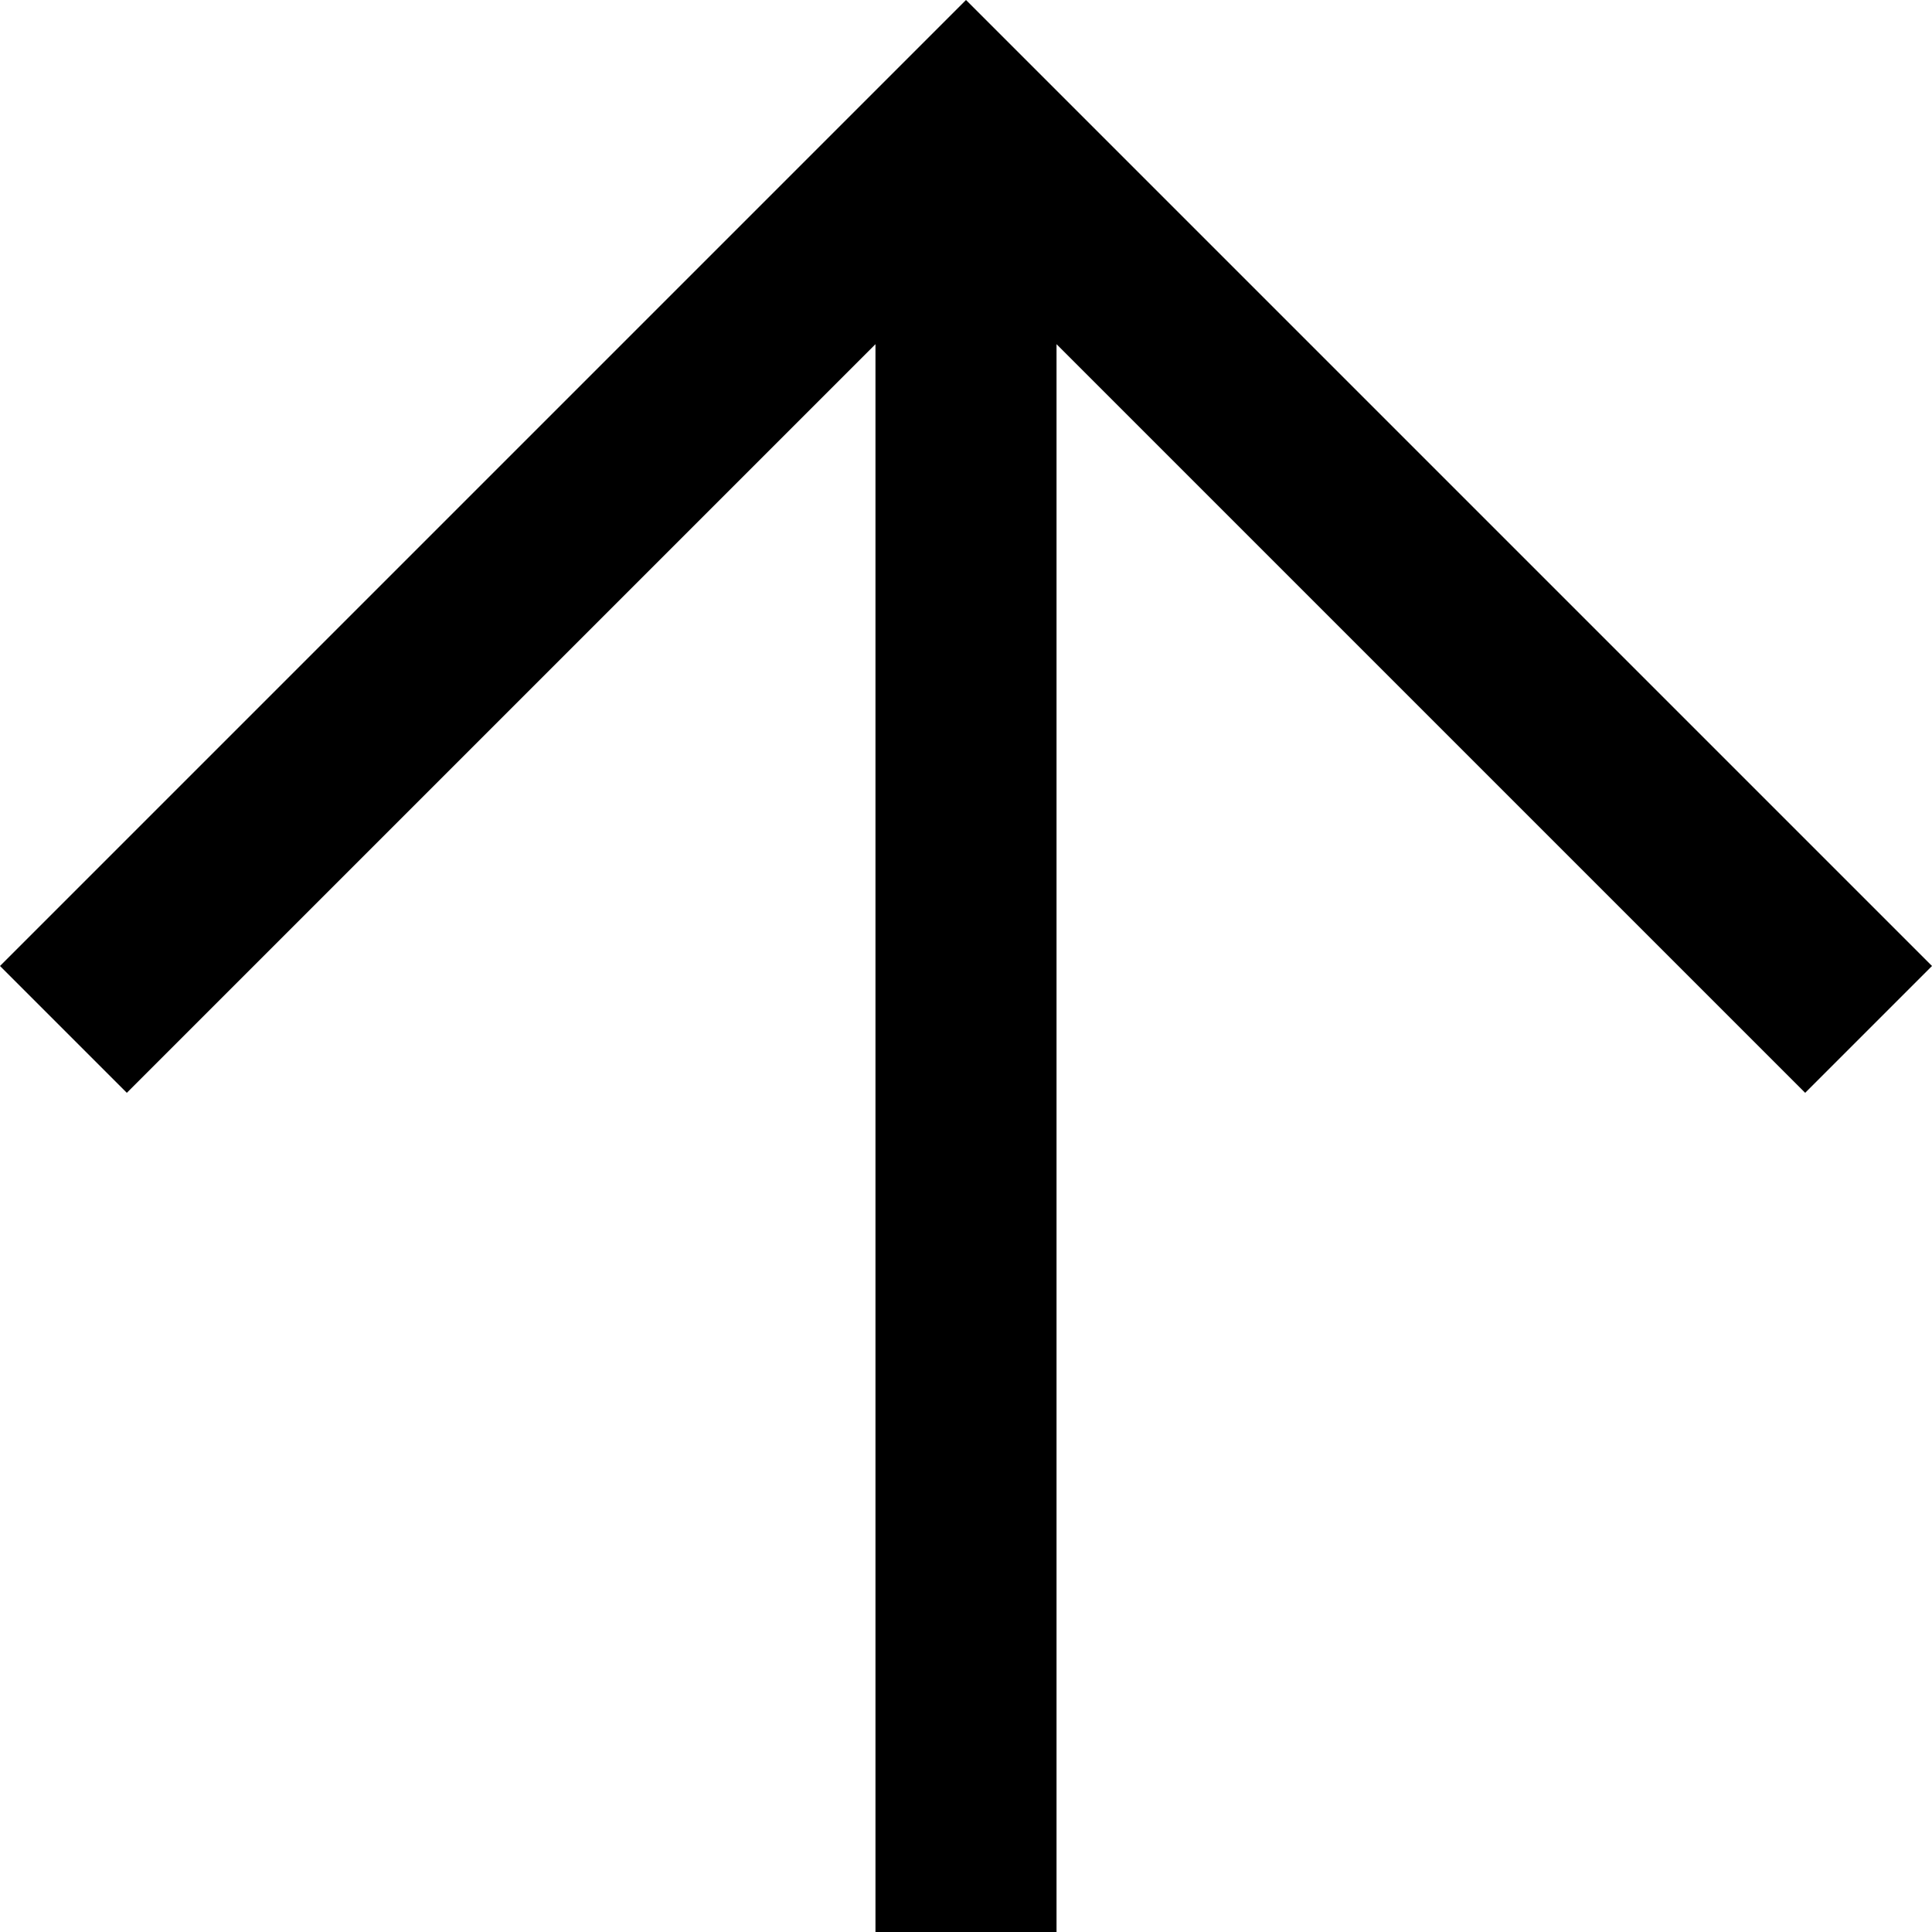 <svg width="14" height="14" viewBox="0 0 14 14" fill="none" xmlns="http://www.w3.org/2000/svg">
<path d="M6.344 14V2.494L0.919 7.919L0 7L7 0L14 7L13.081 7.919L7.656 2.494V14H6.344Z" fill="currentColor"/>
</svg>
